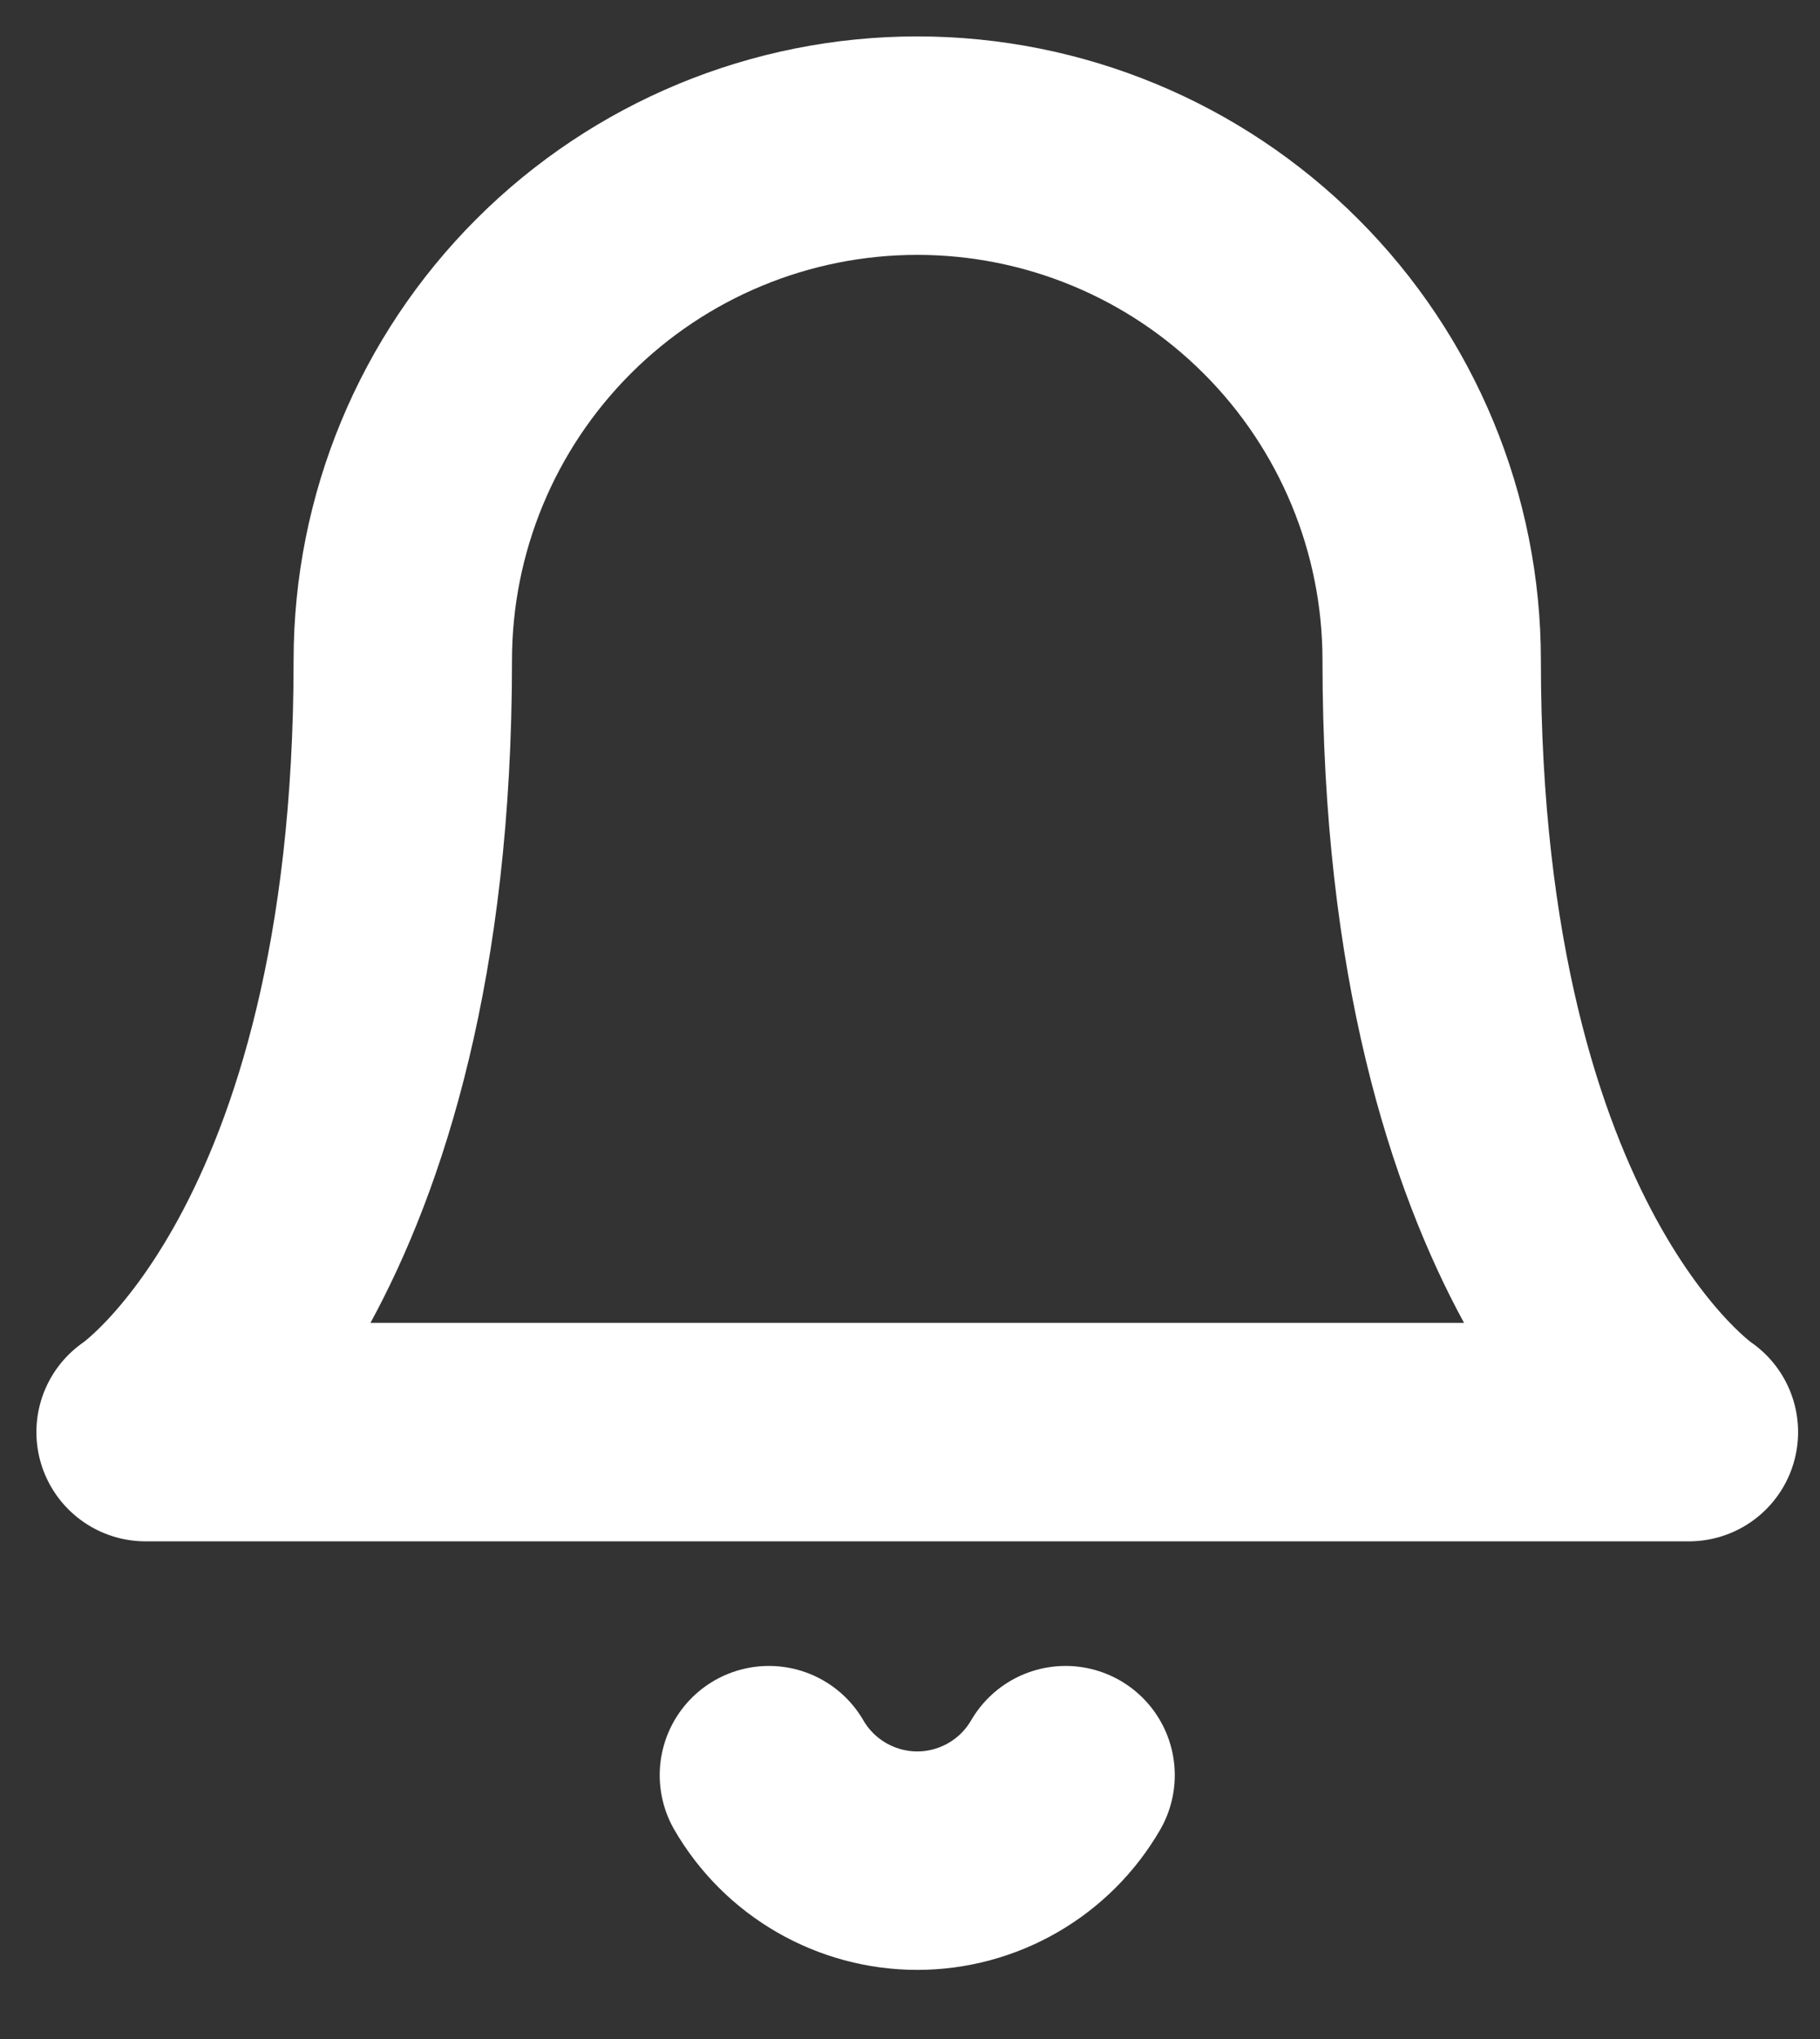 <svg width="25" height="28" viewBox="0 0 25 28" fill="none" xmlns="http://www.w3.org/2000/svg">
<rect x="0" y="0" width="25" height="28" fill="#333333" stroke="none"/>
<path d="M19.666 9.066C19.666 7.192 18.922 5.395 17.596 4.07C16.271 2.744 14.474 2 12.6 2C10.726 2 8.928 2.744 7.603 4.07C6.278 5.395 5.533 7.192 5.533 9.066C5.533 17.311 2 19.666 2 19.666H23.199C23.199 19.666 19.666 17.311 19.666 9.066Z" stroke="white" stroke-width="3" stroke-linecap="round" stroke-linejoin="round"/>
<path d="M14.637 24.377C14.43 24.734 14.133 25.03 13.775 25.236C13.418 25.442 13.012 25.551 12.6 25.551C12.187 25.551 11.782 25.442 11.424 25.236C11.066 25.03 10.769 24.734 10.562 24.377" stroke="white" stroke-width="3" stroke-linecap="round" stroke-linejoin="round"/>
</svg>
